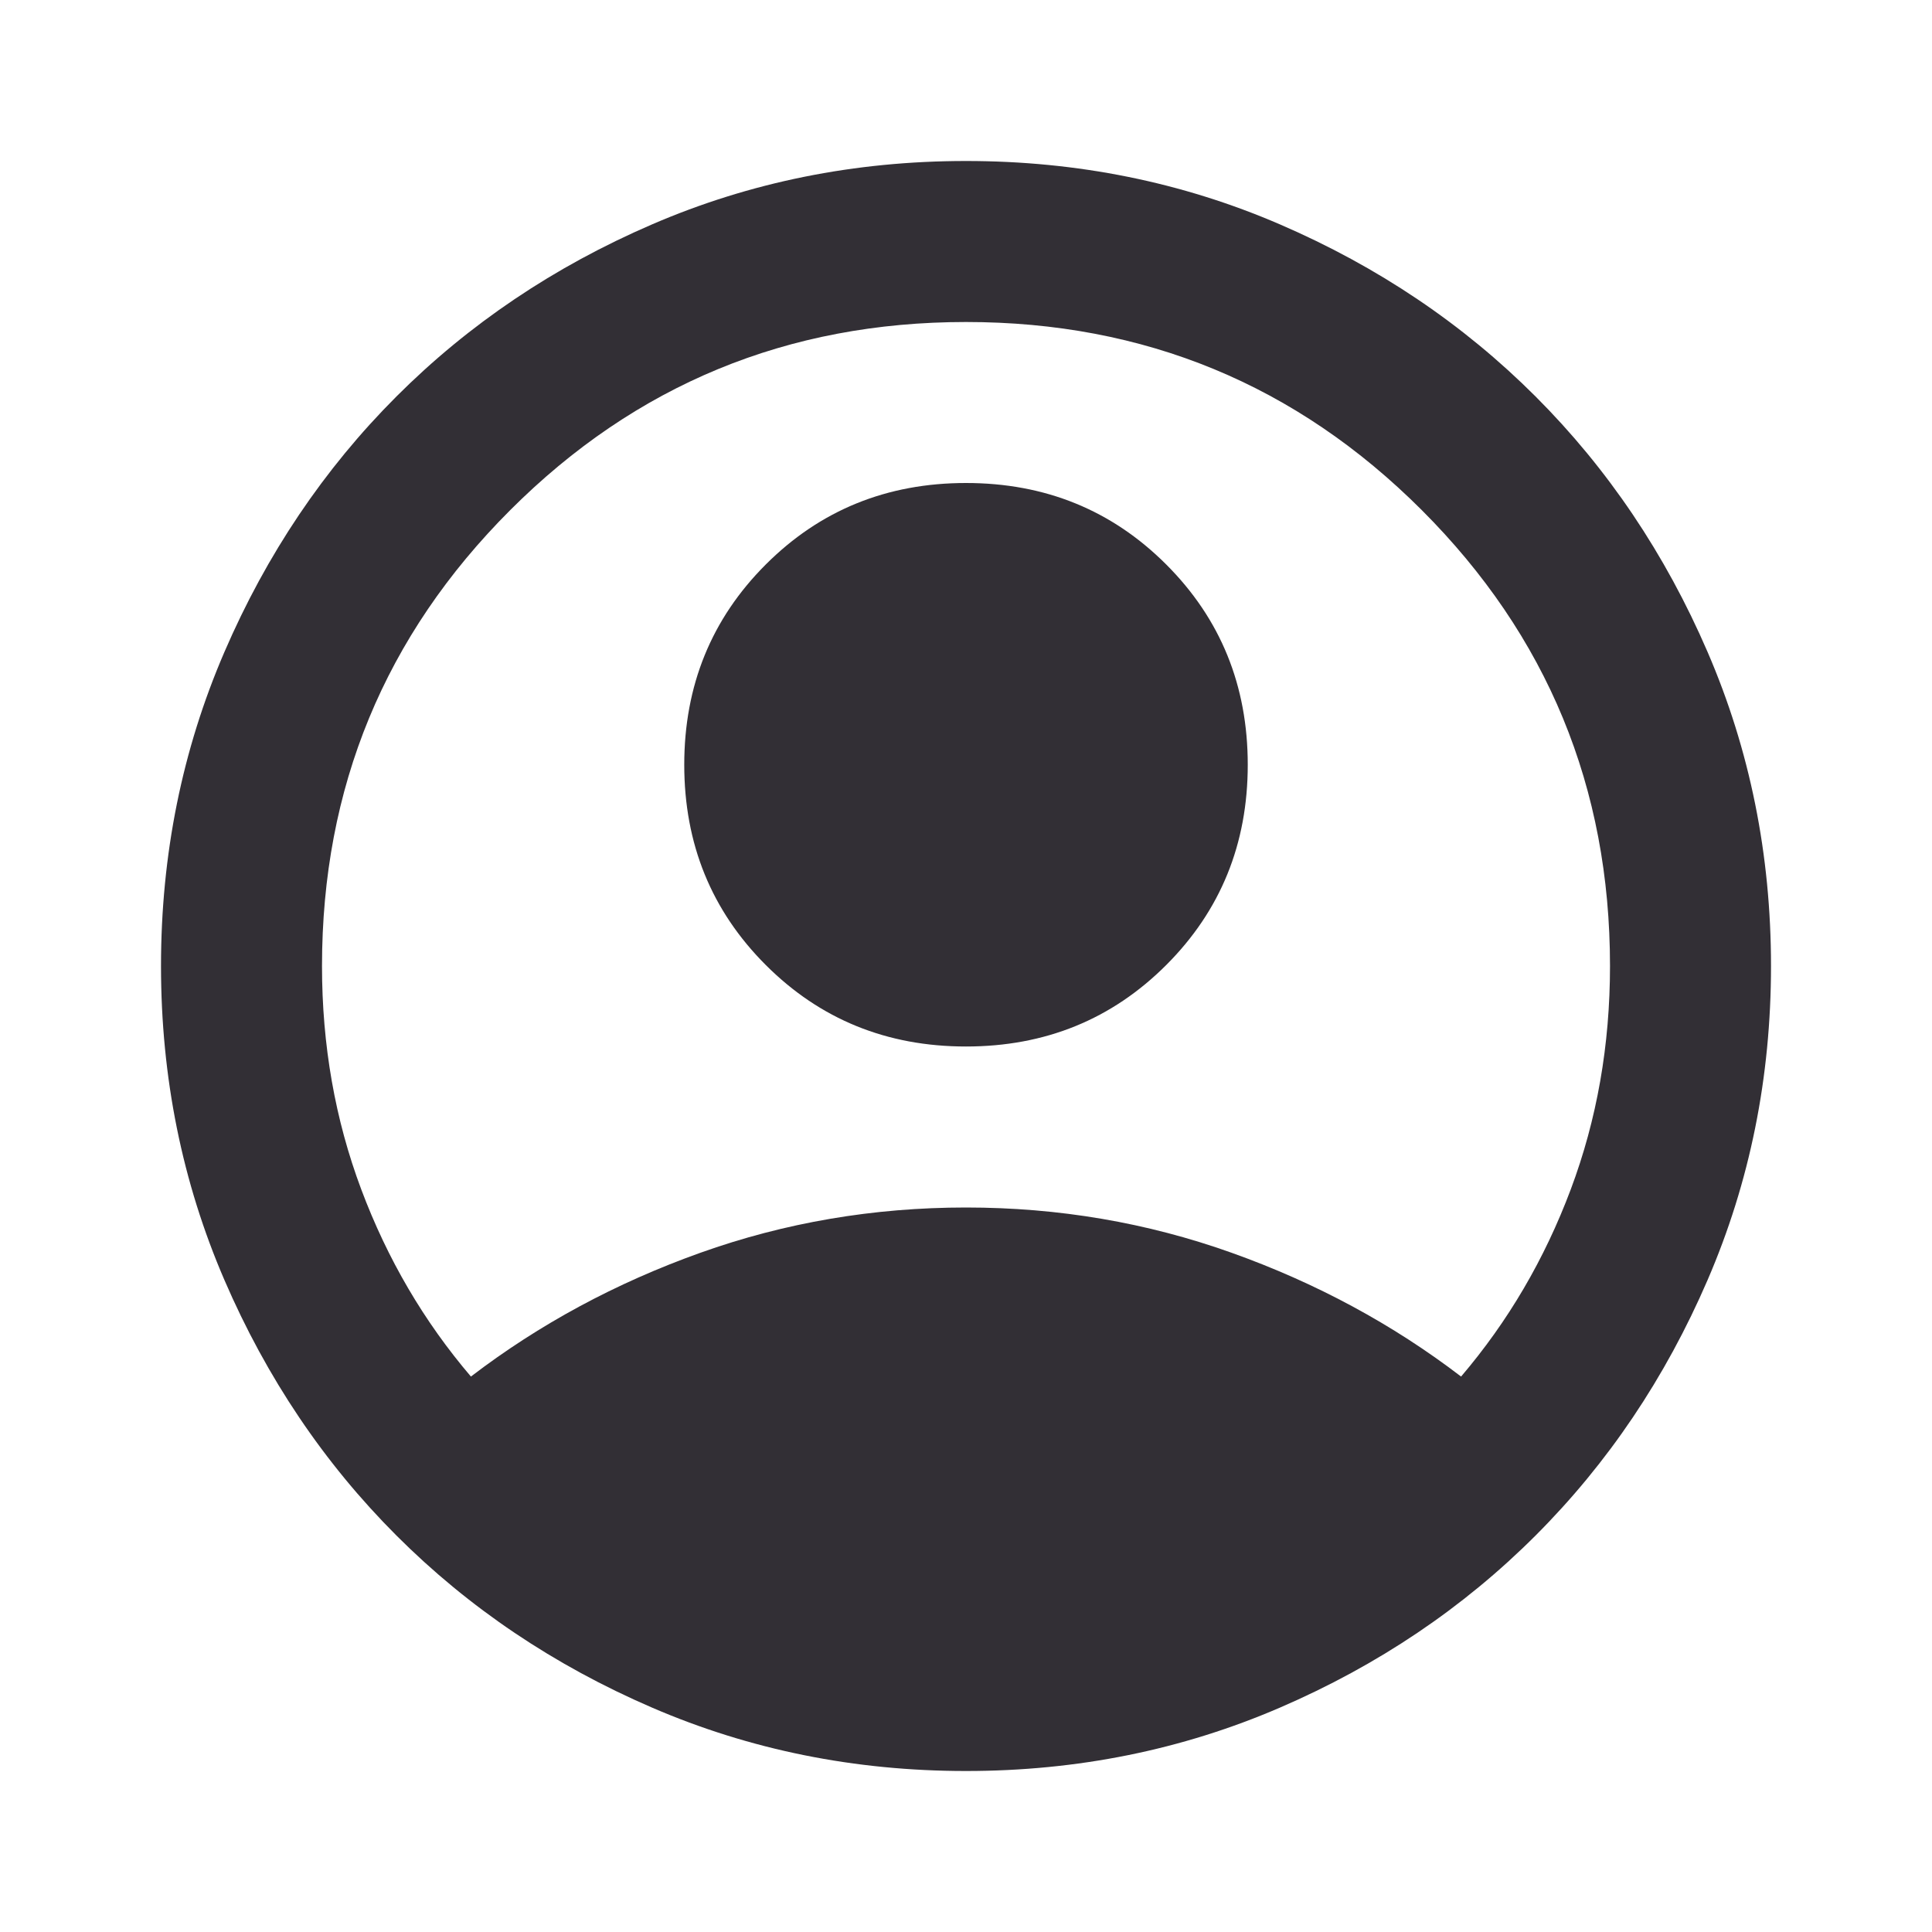 <svg width="256" height="256" viewBox="0 0 256 256" fill="none" xmlns="http://www.w3.org/2000/svg">
<path d="M62.4 182.4C71.467 175.467 81.6 170 92.8 166C104 162 115.733 160 128 160C140.267 160 152 162 163.2 166C174.4 170 184.533 175.467 193.6 182.4C199.822 175.111 204.667 166.844 208.134 157.6C211.6 148.356 213.334 138.489 213.334 128C213.334 104.356 205.022 84.222 188.4 67.6C171.778 50.978 151.645 42.667 128 42.667C104.356 42.667 84.222 50.978 67.6 67.6C50.978 84.222 42.667 104.356 42.667 128C42.667 138.489 44.4 148.356 47.867 157.6C51.334 166.844 56.178 175.111 62.4 182.4ZM128 138.667C117.511 138.667 108.667 135.067 101.467 127.867C94.267 120.667 90.667 111.822 90.667 101.333C90.667 90.844 94.267 82 101.467 74.8C108.667 67.6 117.511 64 128 64C138.489 64 147.334 67.6 154.534 74.8C161.734 82 165.334 90.844 165.334 101.333C165.334 111.822 161.734 120.667 154.534 127.867C147.334 135.067 138.489 138.667 128 138.667ZM128 234.667C113.245 234.667 99.378 231.867 86.4 226.267C73.422 220.667 62.133 213.067 52.533 203.467C42.934 193.867 35.334 182.578 29.733 169.6C24.134 156.622 21.334 142.756 21.334 128C21.334 113.244 24.134 99.378 29.733 86.4C35.334 73.422 42.934 62.133 52.533 52.533C62.133 42.933 73.422 35.333 86.4 29.733C99.378 24.133 113.245 21.333 128 21.333C142.756 21.333 156.622 24.133 169.6 29.733C182.578 35.333 193.867 42.933 203.467 52.533C213.067 62.133 220.667 73.422 226.267 86.4C231.867 99.378 234.667 113.244 234.667 128C234.667 142.756 231.867 156.622 226.267 169.6C220.667 182.578 213.067 193.867 203.467 203.467C193.867 213.067 182.578 220.667 169.6 226.267C156.622 231.867 142.756 234.667 128 234.667Z" fill="#322F35"/>
</svg>
